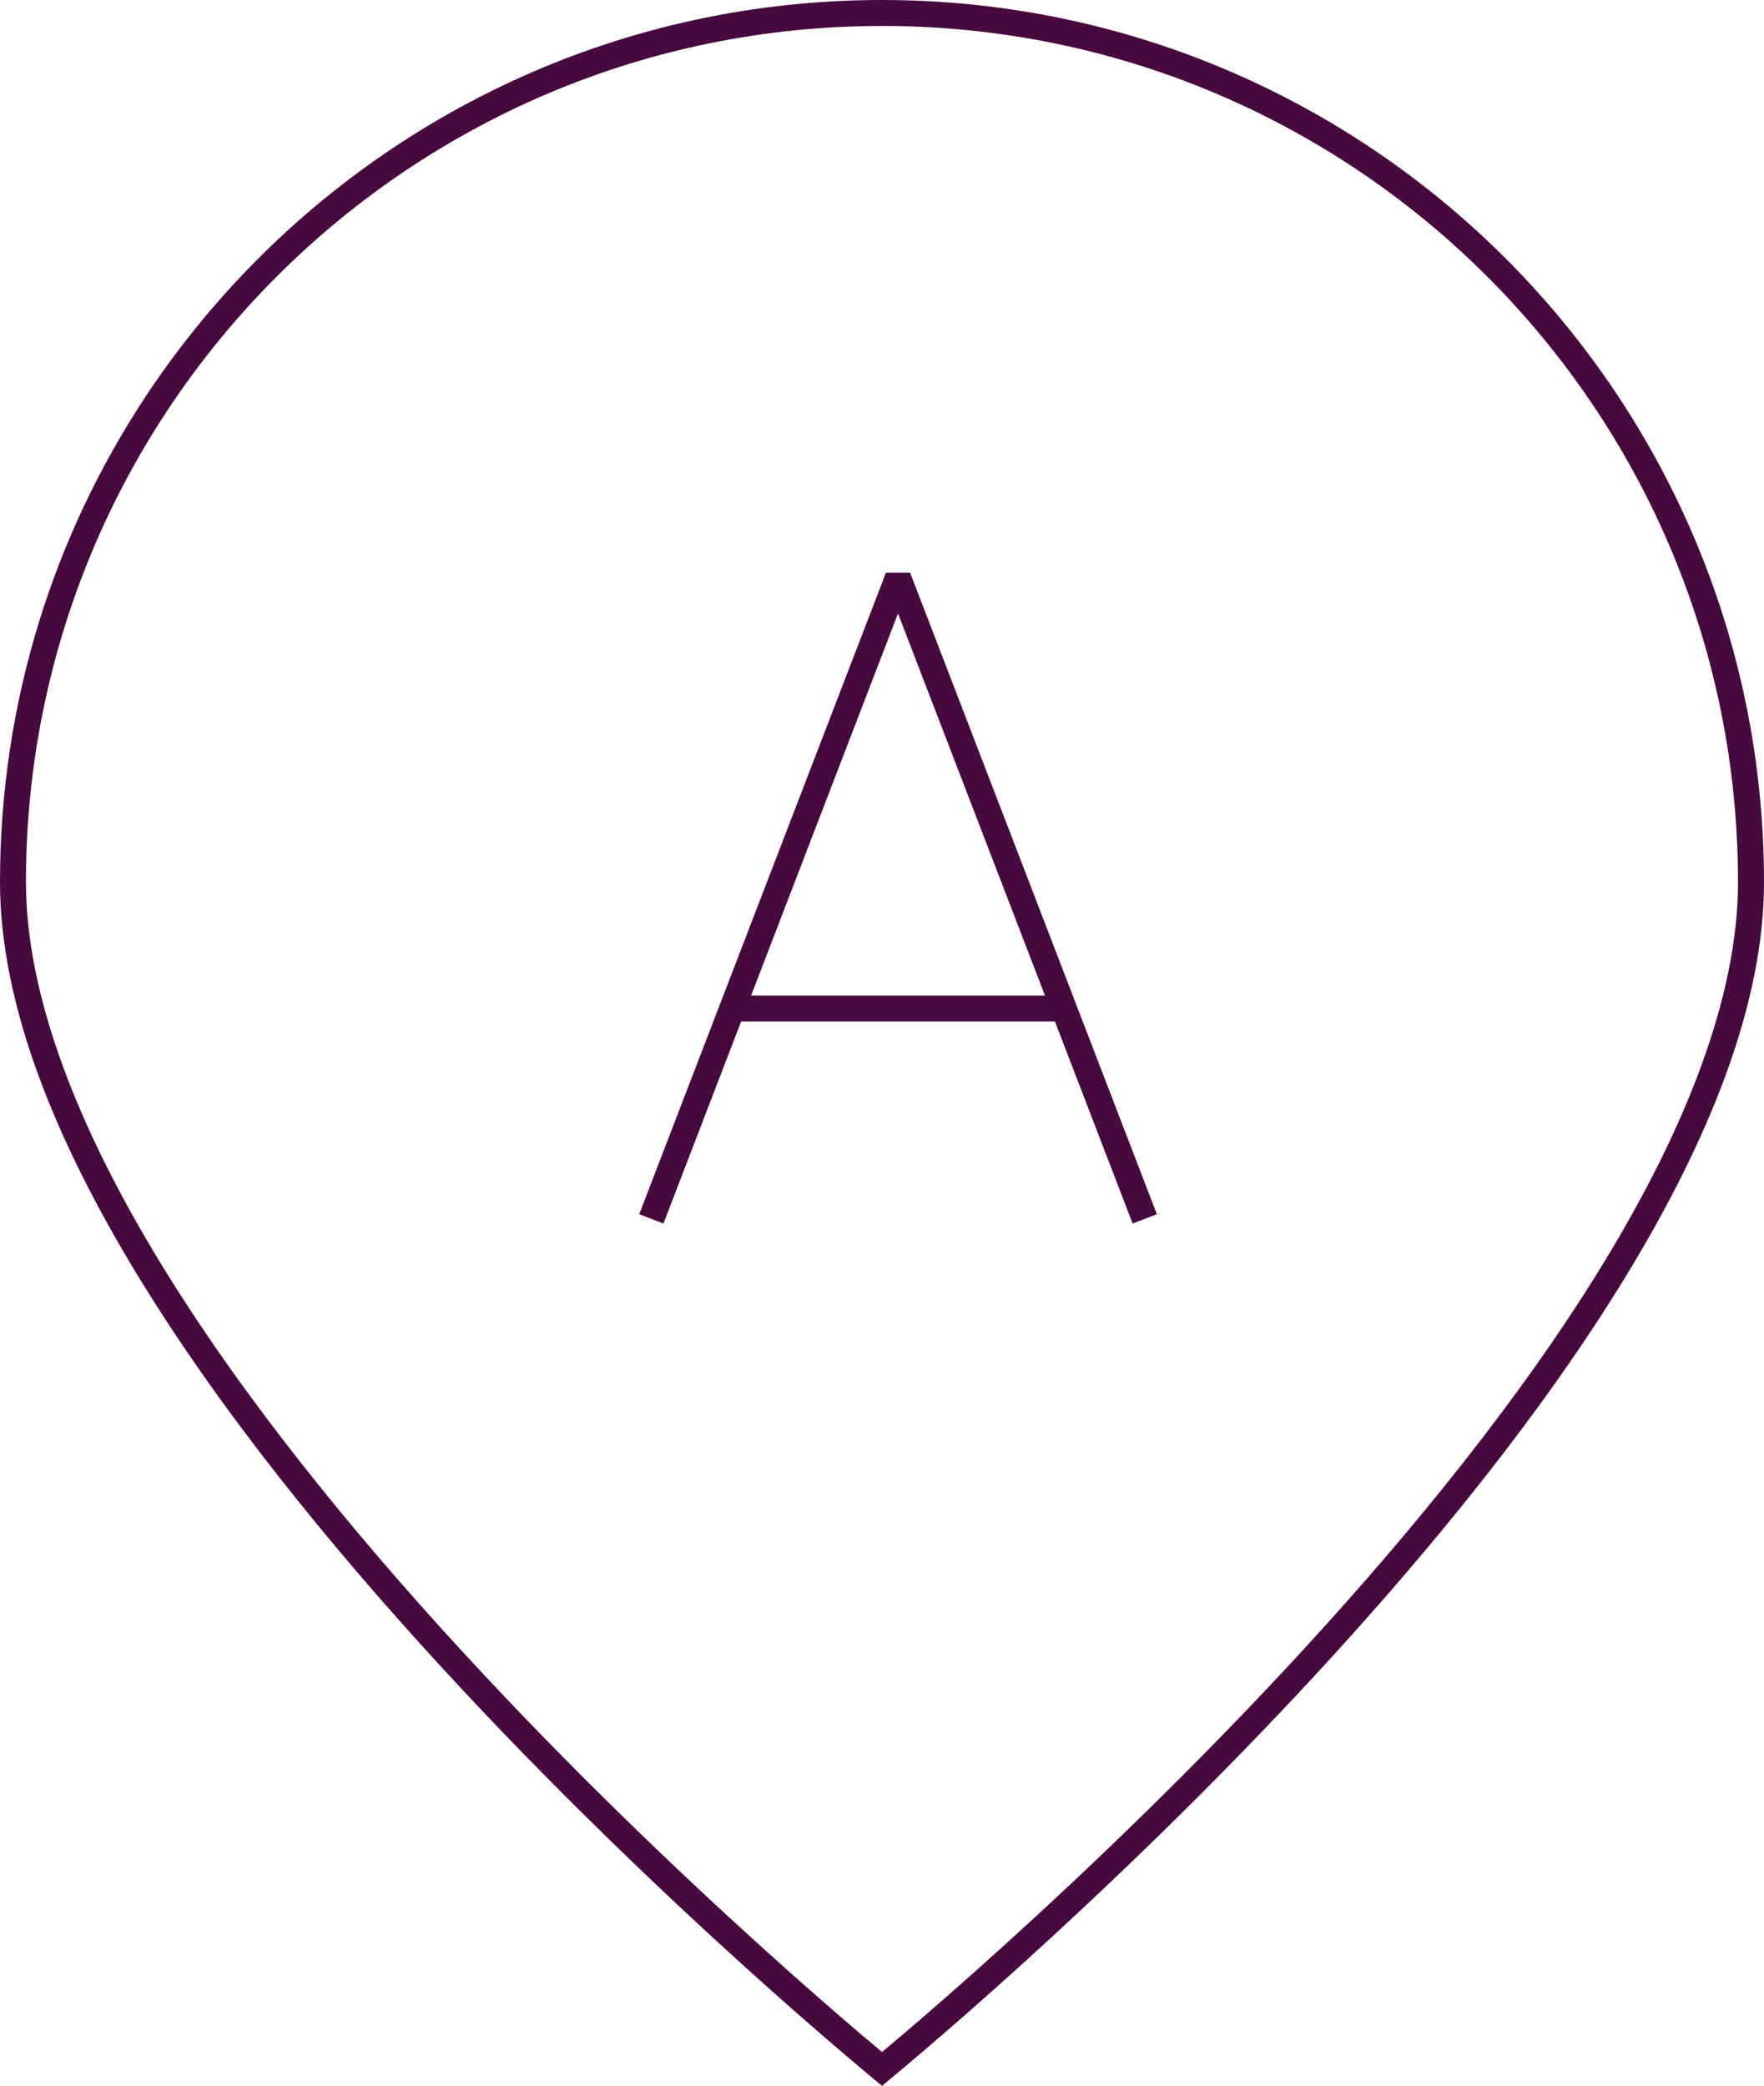 <?xml version="1.0" encoding="UTF-8" standalone="no"?>
<svg
   width="67.962"
   height="80.352"
   viewBox="0 0 67.962 80.352"
   fill="none"
   version="1.1"
   id="svg10342"
   sodipodi:docname="location.svg"
   inkscape:version="1.2.1 (9c6d41e410, 2022-07-14)"
   xmlns:inkscape="http://www.inkscape.org/namespaces/inkscape"
   xmlns:sodipodi="http://sodipodi.sourceforge.net/DTD/sodipodi-0.dtd"
   xmlns="http://www.w3.org/2000/svg"
   xmlns:svg="http://www.w3.org/2000/svg">
  <defs
     id="defs10346" />
  <sodipodi:namedview
     id="namedview10344"
     pagecolor="#ffffff"
     bordercolor="#000000"
     borderopacity="0.25"
     inkscape:showpageshadow="2"
     inkscape:pageopacity="0.0"
     inkscape:pagecheckerboard="0"
     inkscape:deskcolor="#d1d1d1"
     showgrid="false"
     inkscape:zoom="2.9135802"
     inkscape:cx="34.665255"
     inkscape:cy="41.014831"
     inkscape:window-width="2160"
     inkscape:window-height="1330"
     inkscape:window-x="-12"
     inkscape:window-y="-12"
     inkscape:window-maximized="1"
     inkscape:current-layer="svg10342" />
  <path
     style="color:#000000;fill:#47093e;-inkscape-stroke:none"
     d="M 33.98,0 C 29.066,0 24.395,1.044 20.176,2.923 8.29,8.216 0,20.134 0,33.98 c 0,4.706 2.114,9.92 5.309,15.162 3.188,5.231 7.431,10.434 11.682,15.061 4.248,4.624 8.495,8.659 11.682,11.541 1.593,1.441 2.92,2.591 3.85,3.383 0.465,0.396 0.829,0.701 1.078,0.908 0.021,0.018 0.042,0.036 0.062,0.053 l 0.318,0.264 0.318,-0.264 c 0.02,-0.016 0.041,-0.035 0.062,-0.053 h 0.002 c 0.249,-0.207 0.614,-0.513 1.078,-0.908 0.929,-0.791 2.257,-1.942 3.85,-3.383 3.186,-2.882 7.431,-6.917 11.68,-11.541 4.25,-4.626 8.493,-9.83 11.682,-15.061 3.195,-5.242 5.309,-10.456 5.309,-15.162 C 67.961,15.219 52.742,0 33.98,0 Z m 0,1 c 10.462,0 19.783,4.866 25.824,12.459 4.48,5.631 7.157,12.763 7.157,20.521 0,4.403 -2.019,9.486 -5.162,14.643 -3.136,5.146 -7.343,10.309 -11.564,14.904 -4.22,4.593 -8.445,8.608 -11.615,11.475 -1.585,1.433 -2.904,2.578 -3.826,3.363 -0.35,0.298 -0.584,0.493 -0.812,0.684 C 33.752,78.858 33.52,78.663 33.17,78.365 32.247,77.579 30.926,76.435 29.342,75.002 26.172,72.135 21.947,68.12 17.727,63.527 13.505,58.932 9.3,53.769 6.164,48.623 3.021,43.467 1,38.384 1,33.98 1,15.76 15.76,1 33.98,1 Z"
     id="path966"
     sodipodi:nodetypes="ssscccccccccccccccsssscccccccccss" />
  <path
     style="color:#000000;fill:#47093e;stroke-linejoin:bevel;-inkscape-stroke:none"
     d="m 34.133,22.062 -9.506,24.713 0.934,0.359 9.037,-23.502 9.039,23.502 0.934,-0.359 L 35.064,22.062 Z"
     id="path897" />
  <path
     style="color:#000000;fill:#47093e;stroke-linejoin:bevel;-inkscape-stroke:none"
     d="m 27.895,38.352 v 1 h 13.406 v -1 z"
     id="path10340" />
</svg>
